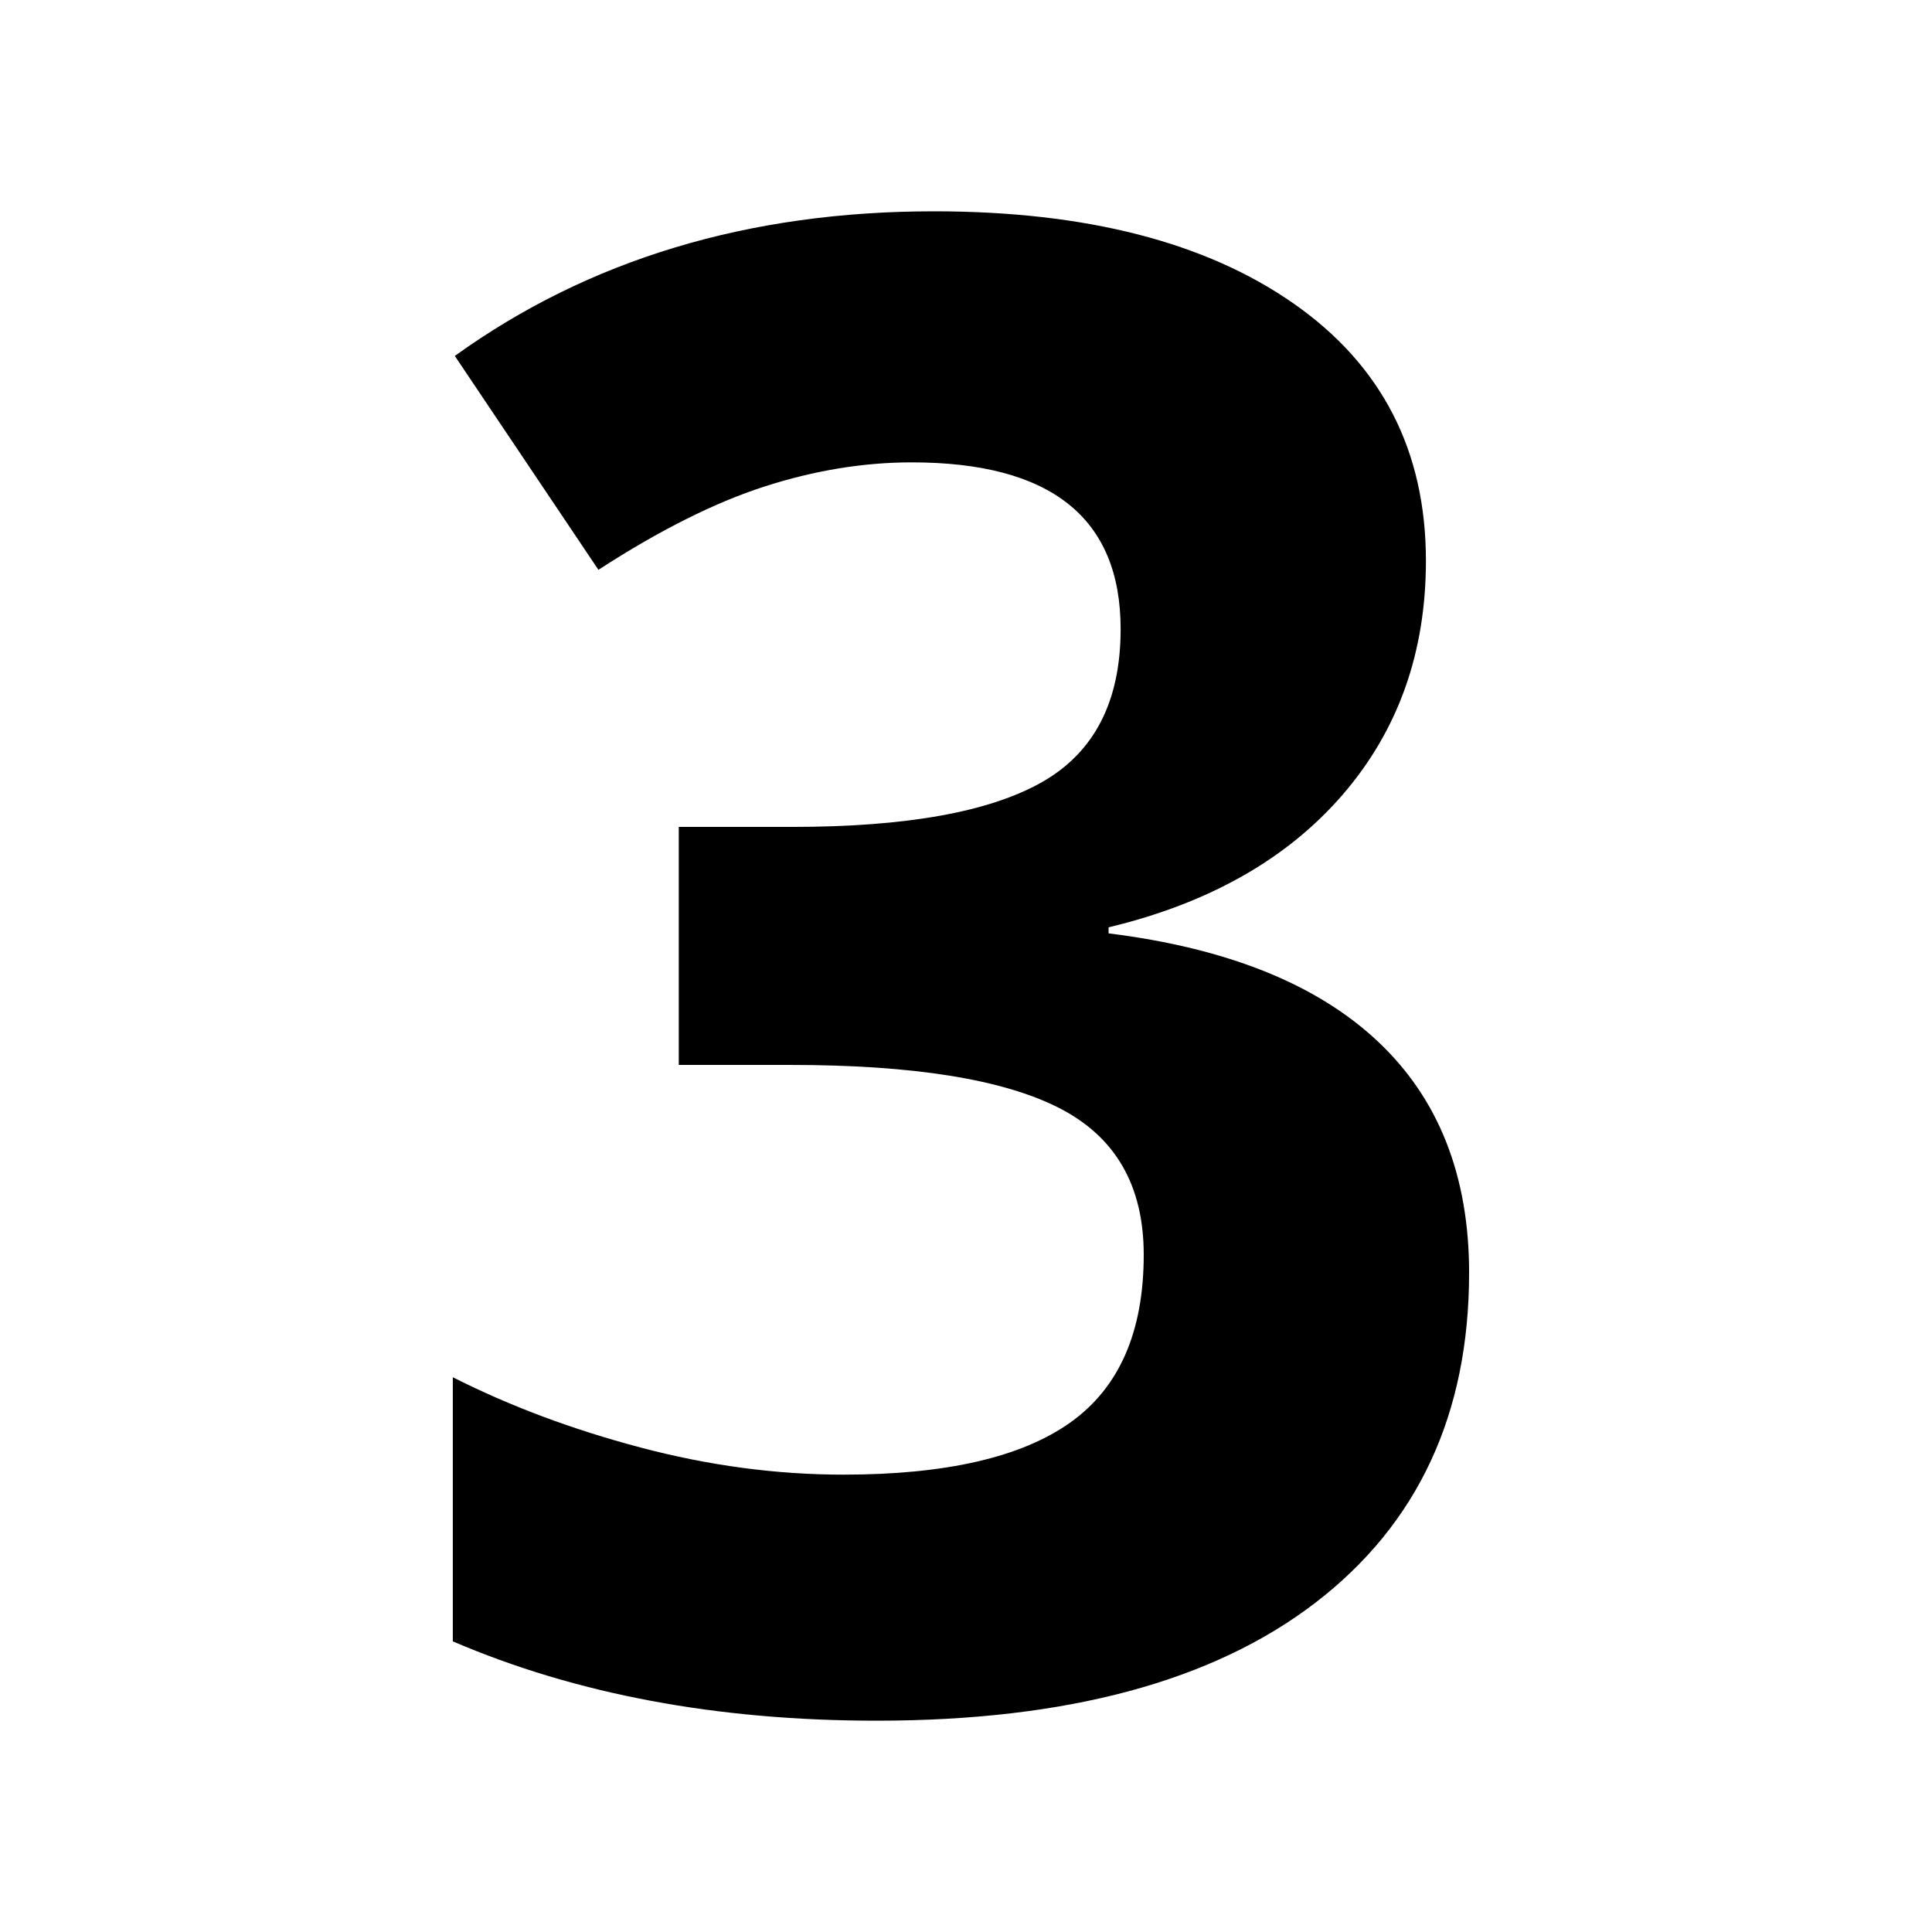 <?xml version="1.0" encoding="UTF-8"?>
<svg width="128px" height="128px" viewBox="0 0 128 128" version="1.1" xmlns="http://www.w3.org/2000/svg" xmlns:xlink="http://www.w3.org/1999/xlink">
    <!-- Generator: Sketch 61.2 (89653) - https://sketch.com -->
    <title>Graphic elements / Flat icons / Number / 3 / Black</title>
    <desc>Created with Sketch.</desc>
    <g id="Graphic-elements-/-Flat-icons-/-Number-/-3-/-Black" stroke="none" stroke-width="1" fill="none" fill-rule="evenodd">
        <path d="M94.471,37.154 C94.471,43.23 92.63,48.398 88.949,52.656 C85.267,56.914 80.1,59.842 73.446,61.438 L73.446,61.838 C81.297,62.813 87.241,65.198 91.277,68.99 C95.314,72.782 97.332,77.894 97.332,84.326 C97.332,93.685 93.939,100.97 87.152,106.182 C80.366,111.394 70.674,114 58.077,114 C47.52,114 38.161,112.248 30,108.744 L30,91.246 C33.77,93.153 37.917,94.705 42.442,95.903 C46.966,97.1 51.446,97.699 55.882,97.699 C62.668,97.699 67.68,96.546 70.918,94.24 C74.156,91.933 75.775,88.229 75.775,83.128 C75.775,78.56 73.912,75.322 70.186,73.415 C66.46,71.507 60.517,70.554 52.355,70.554 L44.97,70.554 L44.97,54.785 L52.488,54.785 C60.029,54.785 65.54,53.798 69.022,51.824 C72.504,49.851 74.245,46.468 74.245,41.678 C74.245,34.315 69.632,30.633 60.406,30.633 C57.212,30.633 53.963,31.166 50.659,32.23 C47.354,33.295 43.684,35.135 39.647,37.752 L30.133,23.581 C39.004,17.194 49.583,14 61.87,14 C71.938,14 79.889,16.04 85.722,20.121 C91.555,24.202 94.471,29.879 94.471,37.154 Z" id="3" fill="unset"></path>
    </g>
</svg>
